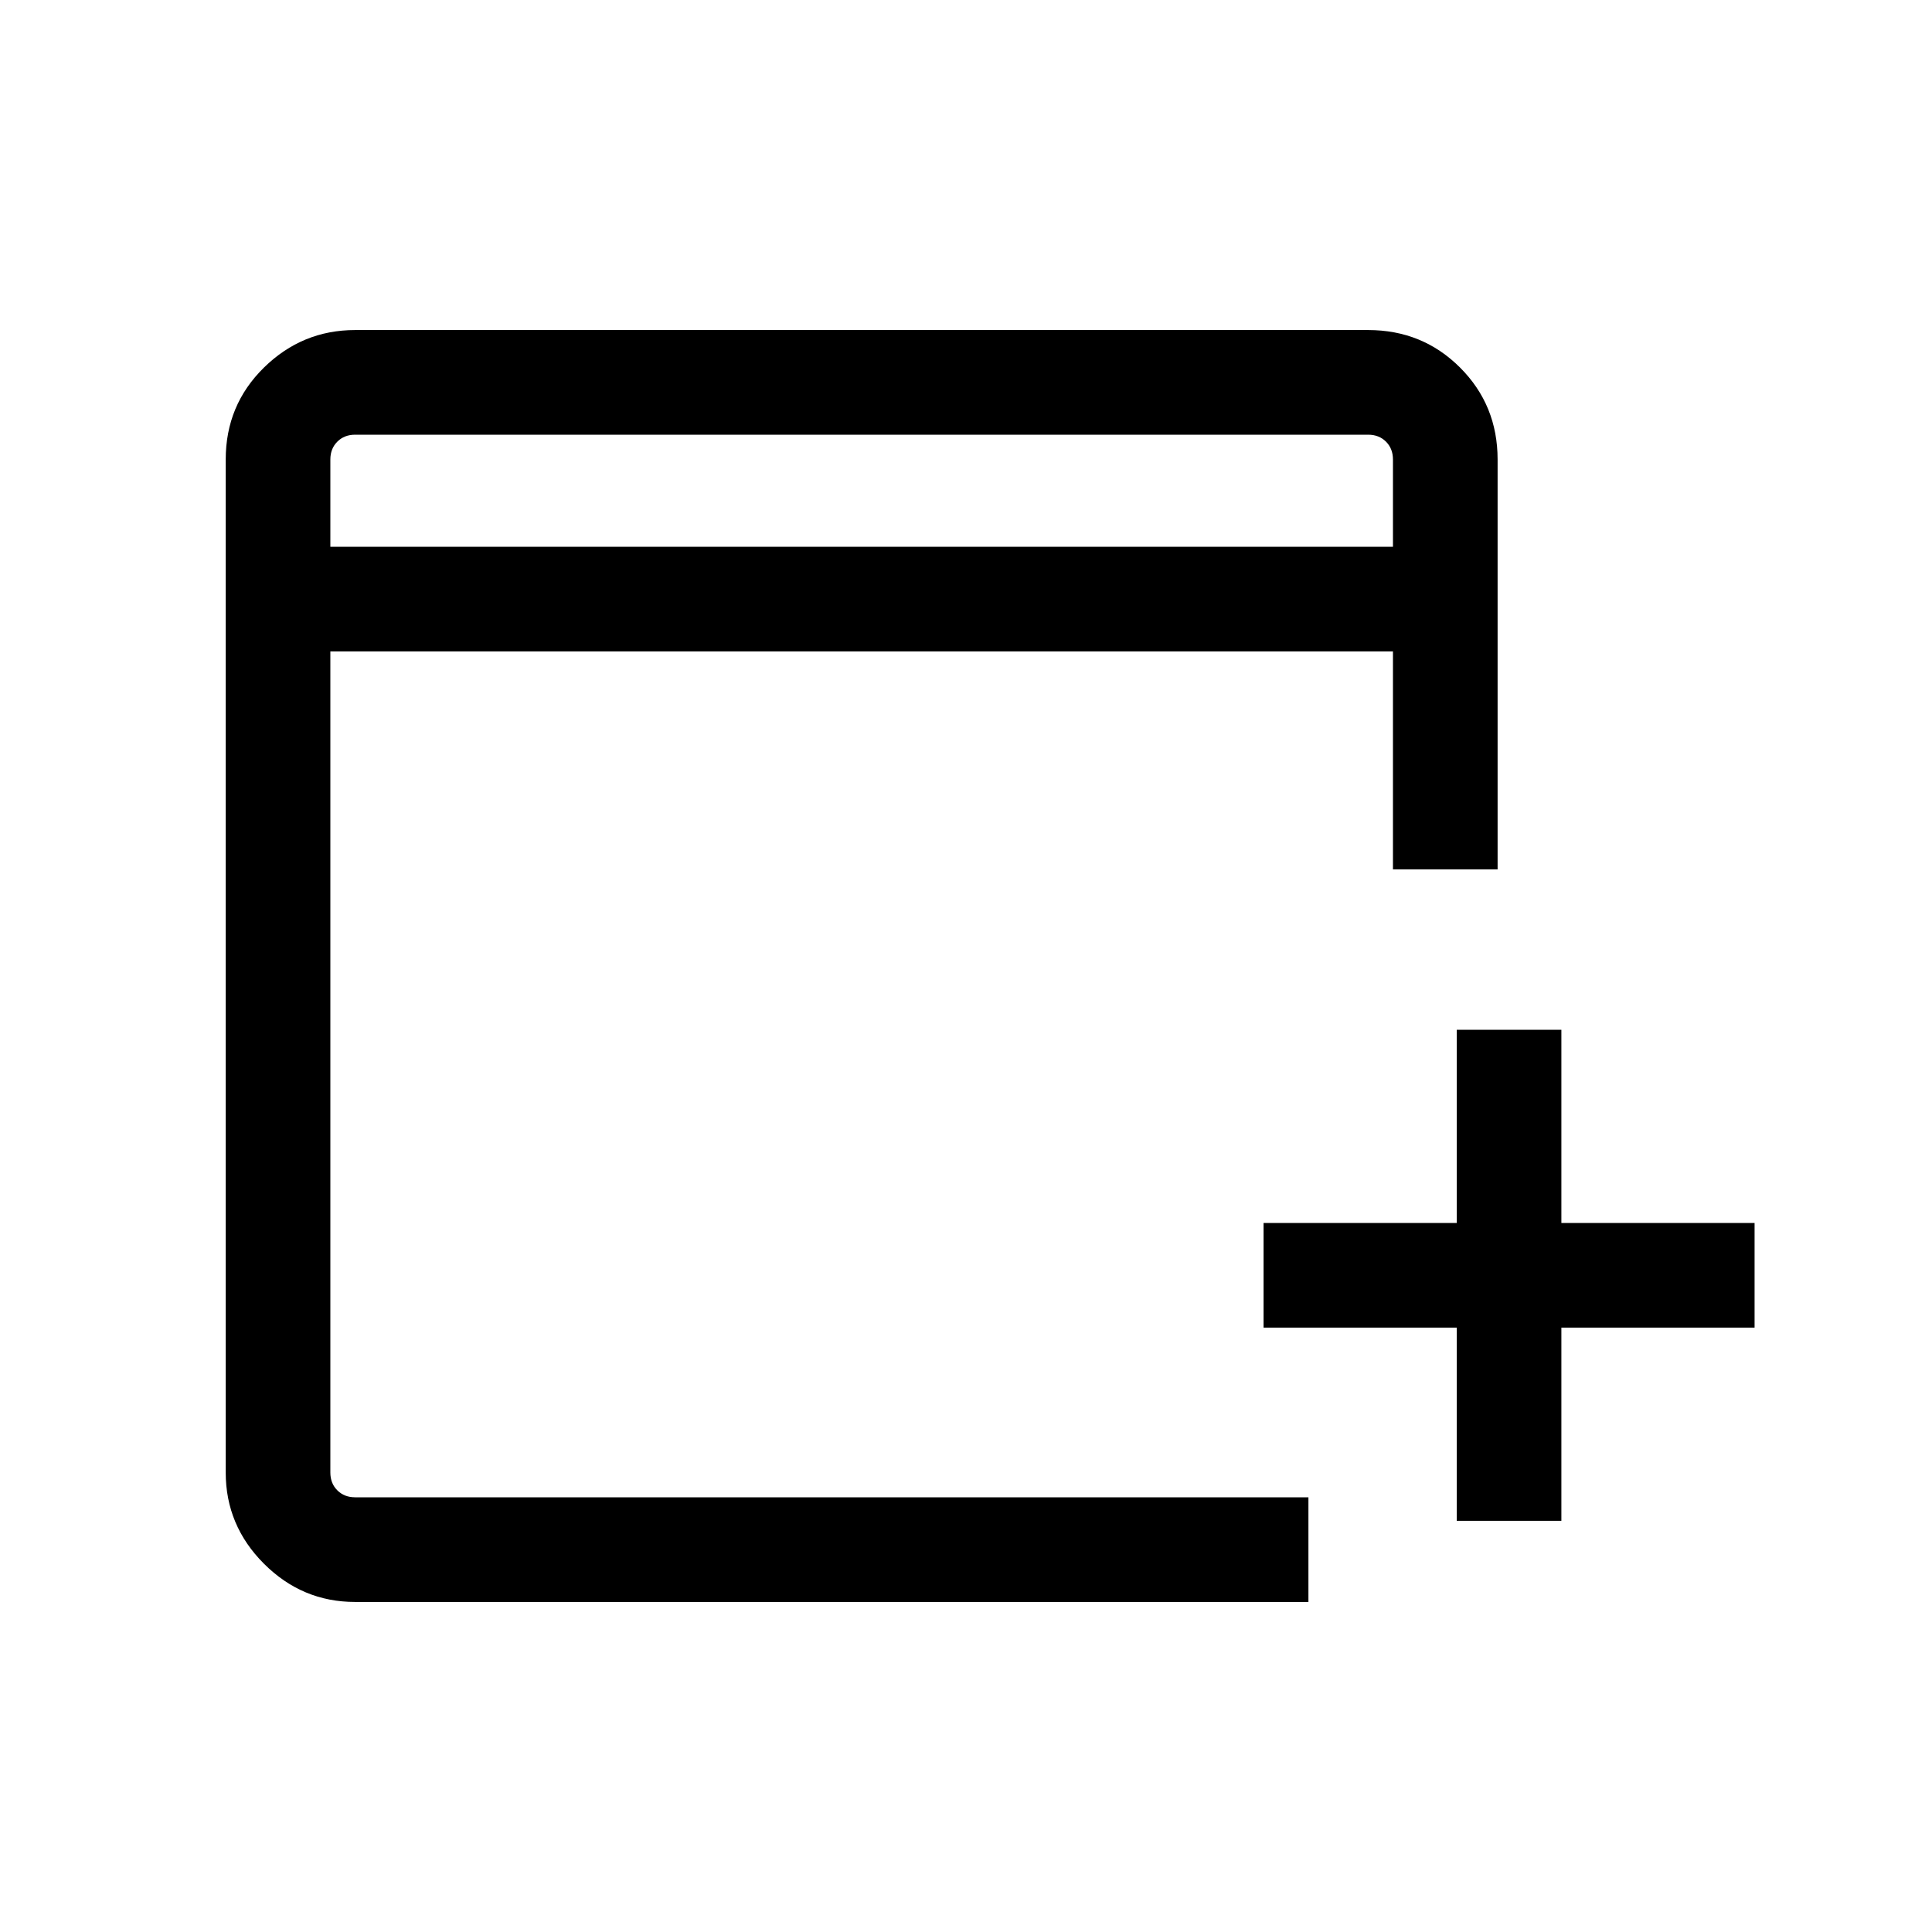 <svg xmlns="http://www.w3.org/2000/svg" height="20" viewBox="0 -960 960 960" width="20"><path d="M723.85-204.31v-96h-96v-52h96v-96h51.99v96h96v52h-96v96h-51.99ZM176.46-164q-26.31 0-45.31-19-18.99-19-18.99-45.31v-503.38q0-27.01 18.99-45.66 19-18.65 45.31-18.65h503.38q27.01 0 45.66 18.65 18.65 18.65 18.65 45.66V-528h-52v-108.31h-528v408q0 5.39 3.47 8.85 3.46 3.46 8.84 3.46h473.69v52H176.46Zm-12.31-524.31h528v-43.38q0-5.39-3.46-8.85t-8.85-3.46H176.46q-5.38 0-8.84 3.46-3.47 3.46-3.47 8.85v43.38Zm0 0V-744v55.69Z"/></svg>